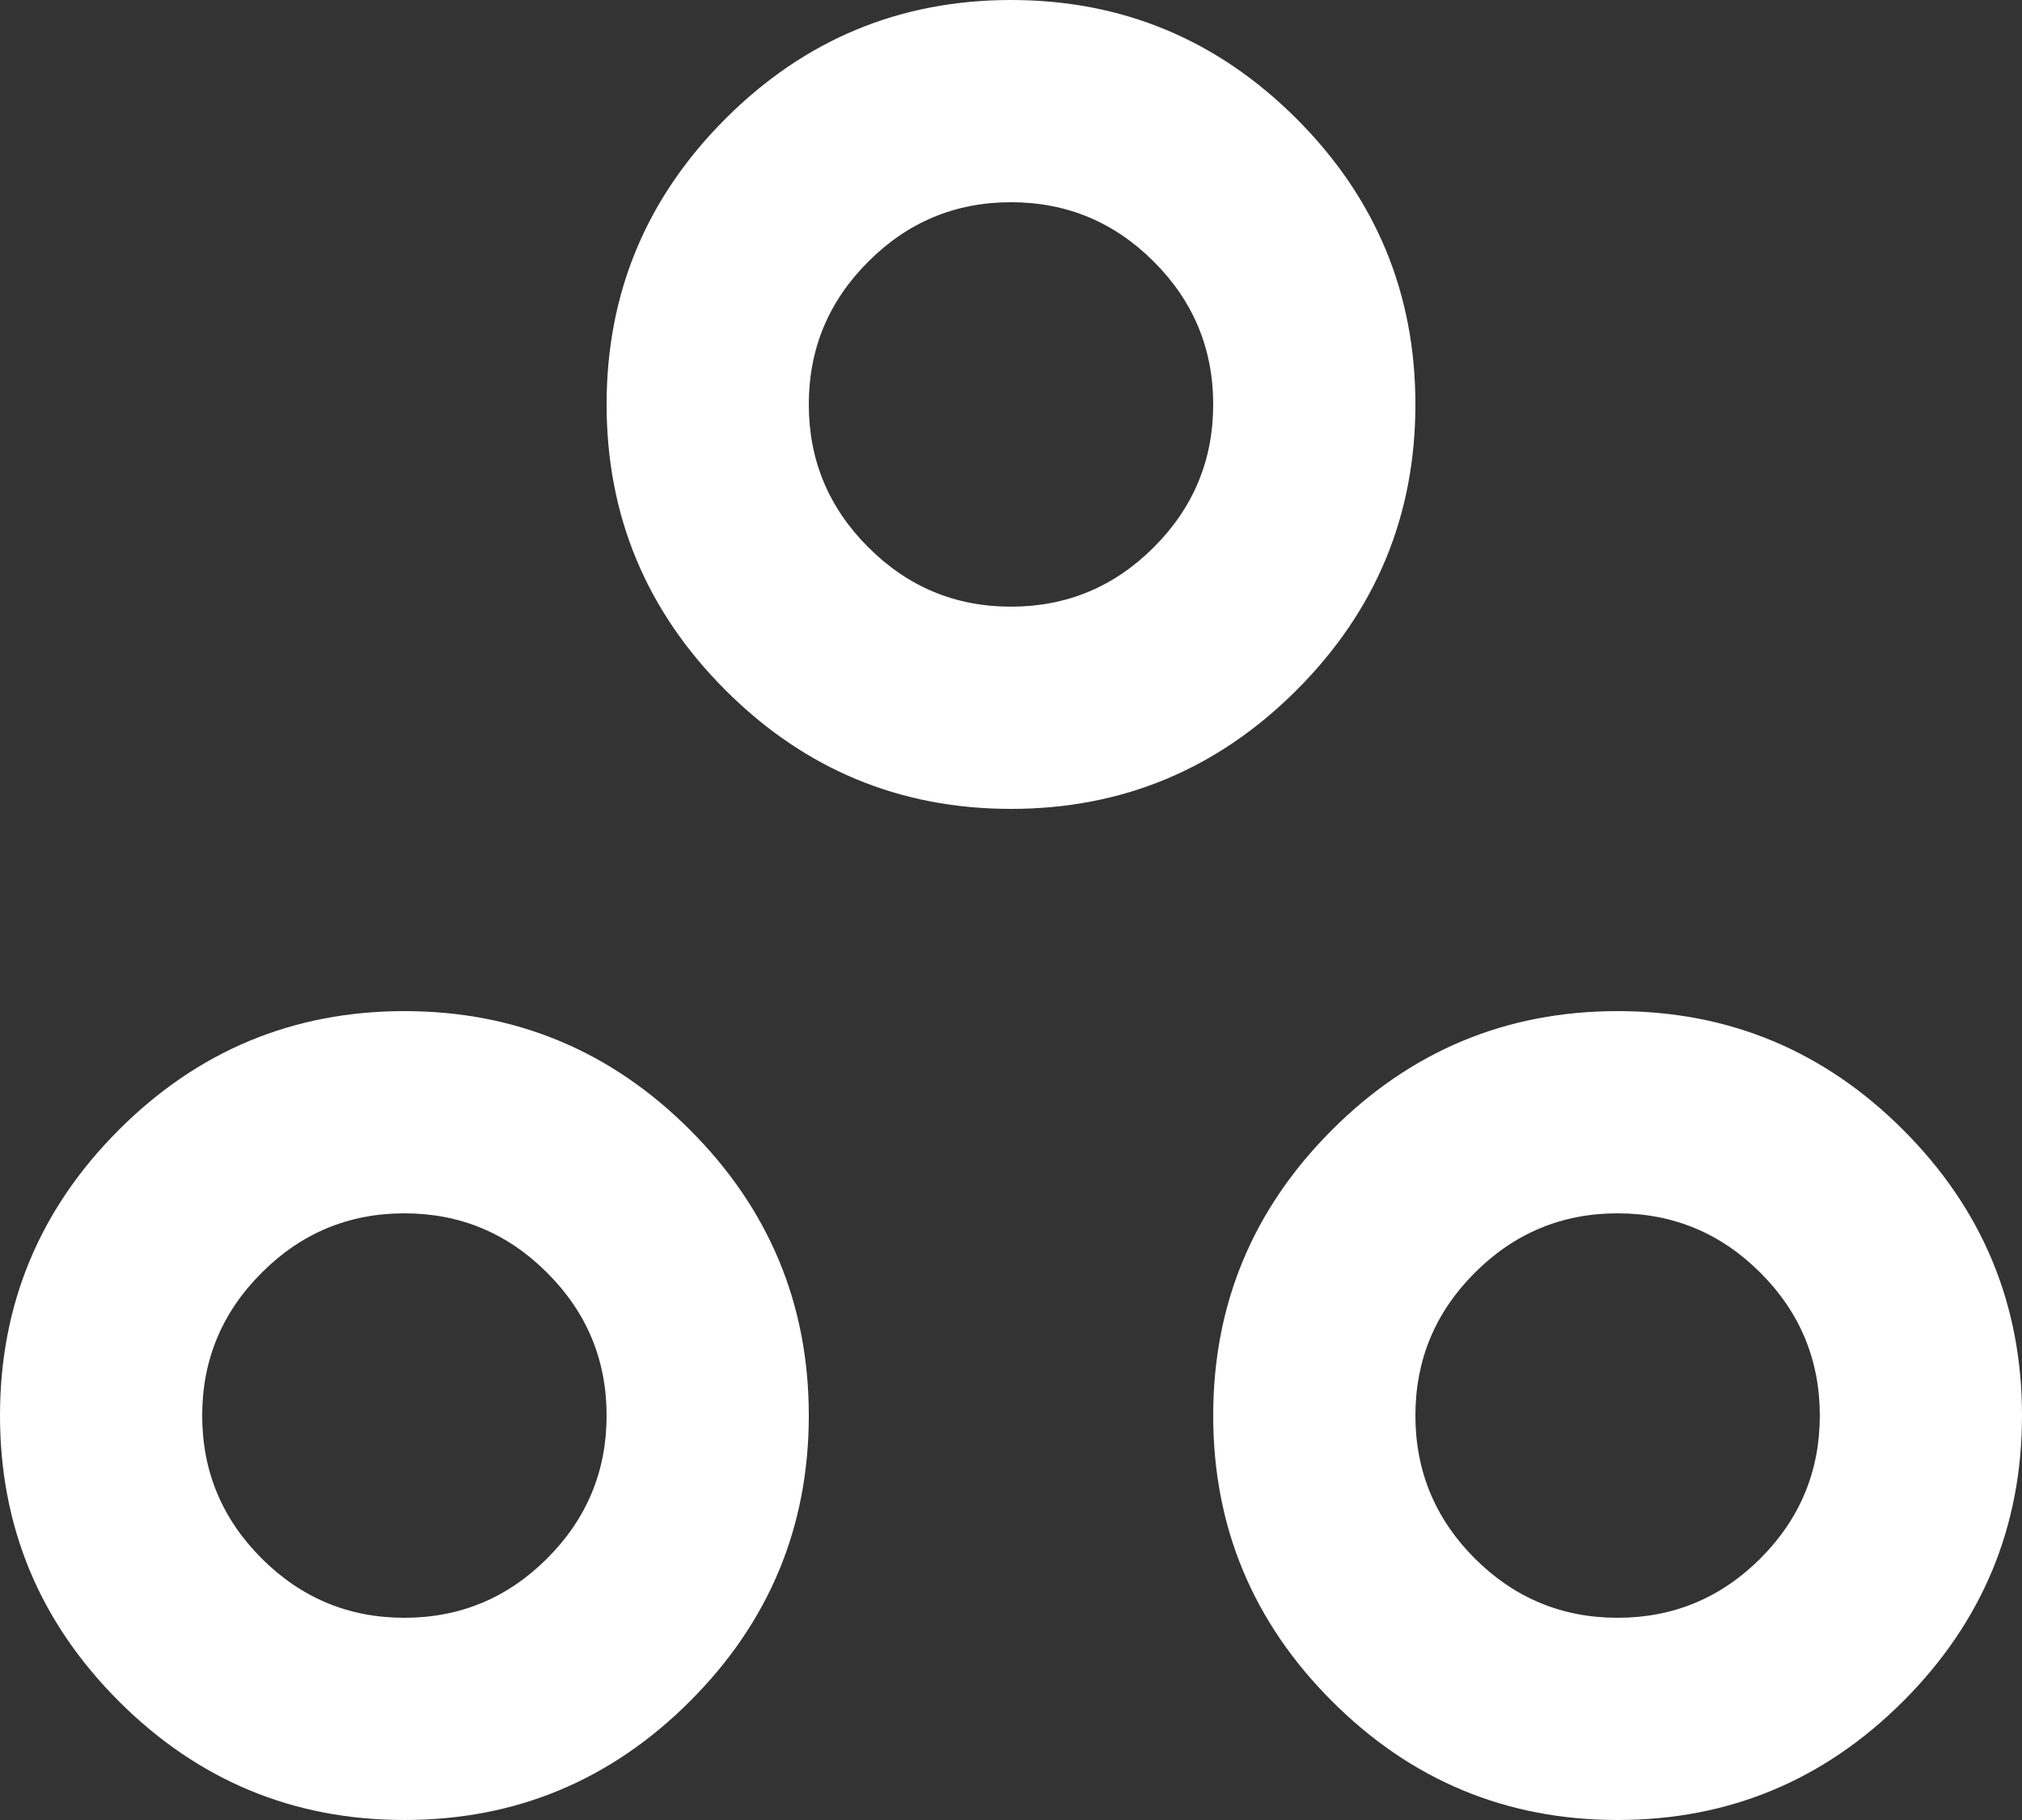 <svg width="20" height="18" viewBox="0 0 20 18" fill="none" xmlns="http://www.w3.org/2000/svg">
<rect x="0" y="0" width="20" height="18" fill="#333333" stroke="none"/>
<g clip-path="url(#clip0_1319_89)">
<path d="M4 18C2.9 18 1.958 17.608 1.175 16.825C0.392 16.042 0 15.1 0 14C0 12.9 0.392 11.958 1.175 11.175C1.958 10.392 2.9 10 4 10C5.1 10 6.042 10.392 6.825 11.175C7.608 11.958 8 12.9 8 14C8 15.1 7.608 16.042 6.825 16.825C6.042 17.608 5.1 18 4 18ZM16 18C14.9 18 13.958 17.608 13.175 16.825C12.392 16.042 12 15.1 12 14C12 12.9 12.392 11.958 13.175 11.175C13.958 10.392 14.9 10 16 10C17.1 10 18.042 10.392 18.825 11.175C19.608 11.958 20 12.9 20 14C20 15.1 19.608 16.042 18.825 16.825C18.042 17.608 17.1 18 16 18ZM4 16C4.55 16 5.021 15.804 5.412 15.413C5.804 15.021 6 14.55 6 14C6 13.45 5.804 12.979 5.412 12.588C5.021 12.196 4.55 12 4 12C3.45 12 2.979 12.196 2.588 12.588C2.196 12.979 2 13.45 2 14C2 14.55 2.196 15.021 2.588 15.413C2.979 15.804 3.45 16 4 16ZM16 16C16.55 16 17.021 15.804 17.413 15.413C17.804 15.021 18 14.55 18 14C18 13.45 17.804 12.979 17.413 12.588C17.021 12.196 16.55 12 16 12C15.45 12 14.979 12.196 14.587 12.588C14.196 12.979 14 13.45 14 14C14 14.55 14.196 15.021 14.587 15.413C14.979 15.804 15.45 16 16 16ZM10 8C8.9 8 7.958 7.608 7.175 6.825C6.392 6.042 6 5.1 6 4C6 2.9 6.392 1.958 7.175 1.175C7.958 0.392 8.9 0 10 0C11.1 0 12.042 0.392 12.825 1.175C13.608 1.958 14 2.9 14 4C14 5.1 13.608 6.042 12.825 6.825C12.042 7.608 11.1 8 10 8ZM10 6C10.55 6 11.021 5.804 11.413 5.412C11.804 5.021 12 4.55 12 4C12 3.45 11.804 2.979 11.413 2.588C11.021 2.196 10.55 2 10 2C9.45 2 8.979 2.196 8.588 2.588C8.196 2.979 8 3.45 8 4C8 4.55 8.196 5.021 8.588 5.412C8.979 5.804 9.45 6 10 6Z" fill="white"/>
</g>
<defs>
<clipPath id="clip0_1319_89">
<rect width="20" height="18" fill="white"/>
</clipPath>
</defs>
</svg>
